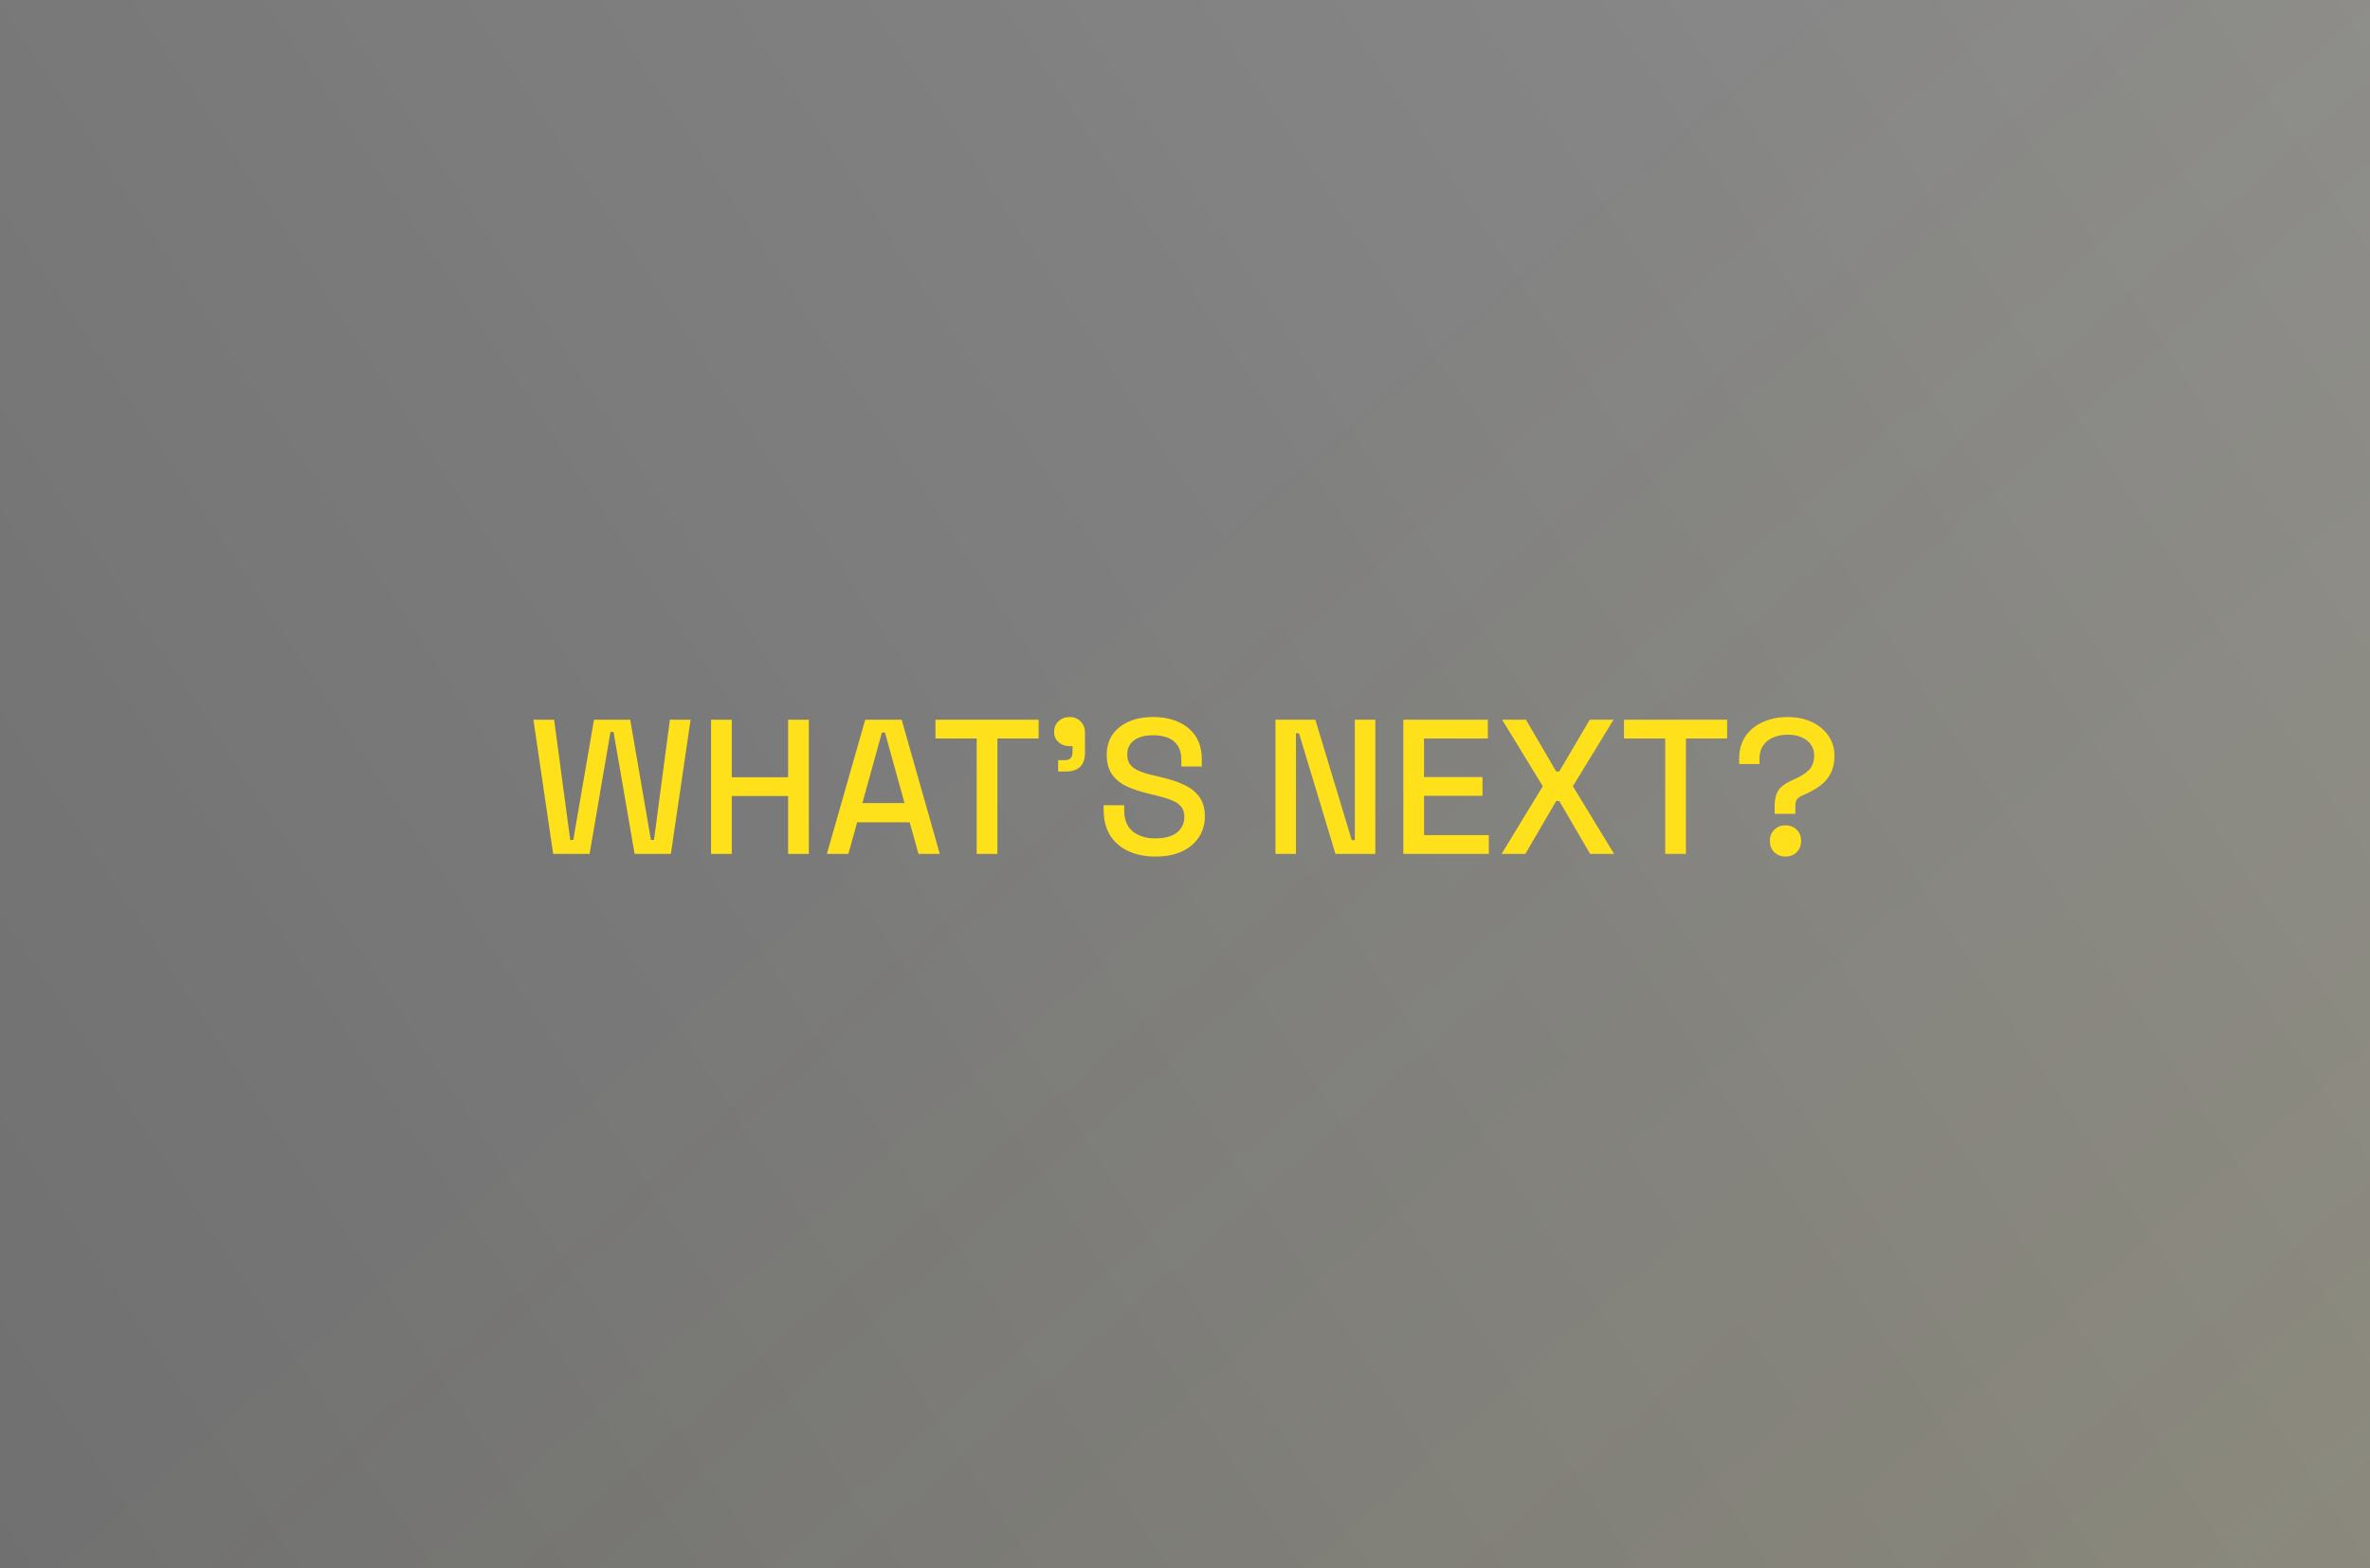 <svg width="272" height="180" viewBox="0 0 272 180" fill="none" xmlns="http://www.w3.org/2000/svg">
<rect x="0" y="0" width="272" height="180" fill="#808080" stroke="none"/>
<rect width="272" height="180" fill="white" fill-opacity="0.1"/>
<rect width="272" height="180" fill="url(#paint0_linear_25_4)" fill-opacity="0.2"/>
<rect width="272" height="180" fill="url(#paint1_linear_25_4)" fill-opacity="0.2"/>
<path d="M63.485 98L61.219 82.6H63.595L65.443 96.394H65.795L68.171 82.6H72.329L74.705 96.394H75.057L76.883 82.6H79.259L76.993 98H72.835L70.415 84.008H70.063L67.665 98H63.485ZM81.607 98V82.6H83.983V89.2H90.451V82.6H92.827V98H90.451V91.356H83.983V98H81.607ZM94.9 98L99.3 82.6H103.48L107.858 98H105.416L104.404 94.37H98.376L97.365 98H94.9ZM98.971 92.17H103.81L101.566 84.074H101.214L98.971 92.17ZM112.093 98V84.756H107.363V82.6H119.199V84.756H114.469V98H112.093ZM121.441 88.54V87.242H122.189C122.79 87.242 123.091 86.941 123.091 86.34V85.636H122.761C122.248 85.636 121.822 85.482 121.485 85.174C121.148 84.866 120.979 84.477 120.979 84.008C120.979 83.495 121.148 83.084 121.485 82.776C121.822 82.453 122.248 82.292 122.761 82.292C123.274 82.292 123.692 82.461 124.015 82.798C124.352 83.121 124.521 83.546 124.521 84.074V86.362C124.521 87.814 123.795 88.54 122.343 88.54H121.441ZM132.605 98.308C131.446 98.308 130.419 98.103 129.525 97.692C128.63 97.281 127.926 96.68 127.413 95.888C126.914 95.081 126.665 94.106 126.665 92.962V92.412H129.019V92.962C129.019 94.047 129.341 94.861 129.987 95.404C130.647 95.947 131.519 96.218 132.605 96.218C133.705 96.218 134.533 95.991 135.091 95.536C135.648 95.067 135.927 94.465 135.927 93.732C135.927 93.248 135.795 92.852 135.531 92.544C135.267 92.236 134.893 91.994 134.409 91.818C133.925 91.627 133.345 91.451 132.671 91.29L131.857 91.092C130.874 90.857 130.016 90.571 129.283 90.234C128.564 89.882 128.007 89.42 127.611 88.848C127.215 88.276 127.017 87.543 127.017 86.648C127.017 85.739 127.237 84.961 127.677 84.316C128.131 83.671 128.755 83.172 129.547 82.82C130.339 82.468 131.27 82.292 132.341 82.292C133.411 82.292 134.365 82.475 135.201 82.842C136.051 83.209 136.719 83.751 137.203 84.47C137.687 85.189 137.929 86.091 137.929 87.176V87.968H135.575V87.176C135.575 86.516 135.435 85.981 135.157 85.57C134.893 85.159 134.519 84.859 134.035 84.668C133.551 84.477 132.986 84.382 132.341 84.382C131.402 84.382 130.669 84.58 130.141 84.976C129.627 85.357 129.371 85.893 129.371 86.582C129.371 87.051 129.481 87.44 129.701 87.748C129.935 88.041 130.273 88.283 130.713 88.474C131.153 88.665 131.703 88.833 132.363 88.98L133.177 89.178C134.174 89.398 135.054 89.684 135.817 90.036C136.579 90.373 137.181 90.835 137.621 91.422C138.061 92.009 138.281 92.764 138.281 93.688C138.281 94.612 138.046 95.419 137.577 96.108C137.122 96.797 136.469 97.34 135.619 97.736C134.768 98.117 133.763 98.308 132.605 98.308ZM146.382 98V82.6H150.958L155.138 96.416H155.49V82.6H157.844V98H153.268L149.088 84.162H148.736V98H146.382ZM161.056 98V82.6H170.758V84.756H163.432V89.178H170.142V91.334H163.432V95.844H170.868V98H161.056ZM172.333 98L177.063 90.234L172.399 82.6H175.127L178.603 88.54H178.955L182.453 82.6H185.181L180.517 90.234L185.247 98H182.497L178.955 91.928H178.603L175.061 98H172.333ZM191.113 98V84.756H186.383V82.6H198.219V84.756H193.489V98H191.113ZM203.673 93.402V92.478C203.673 91.774 203.805 91.202 204.069 90.762C204.347 90.322 204.817 89.948 205.477 89.64L205.961 89.42C206.665 89.112 207.215 88.76 207.611 88.364C208.007 87.968 208.205 87.418 208.205 86.714C208.205 86.201 208.073 85.768 207.809 85.416C207.545 85.064 207.185 84.793 206.731 84.602C206.276 84.411 205.755 84.316 205.169 84.316C204.582 84.316 204.039 84.419 203.541 84.624C203.057 84.815 202.668 85.115 202.375 85.526C202.081 85.937 201.935 86.45 201.935 87.066V87.682H199.603V87.066C199.603 86.069 199.845 85.211 200.329 84.492C200.827 83.773 201.495 83.231 202.331 82.864C203.167 82.483 204.113 82.292 205.169 82.292C206.21 82.292 207.134 82.483 207.941 82.864C208.747 83.245 209.378 83.766 209.833 84.426C210.302 85.086 210.537 85.849 210.537 86.714C210.537 87.565 210.375 88.276 210.053 88.848C209.745 89.405 209.341 89.86 208.843 90.212C208.344 90.564 207.816 90.865 207.259 91.114L206.775 91.334C206.511 91.451 206.32 91.598 206.203 91.774C206.1 91.95 206.049 92.214 206.049 92.566V93.402H203.673ZM204.905 98.308C204.406 98.308 203.981 98.139 203.629 97.802C203.291 97.465 203.123 97.032 203.123 96.504C203.123 95.976 203.291 95.551 203.629 95.228C203.981 94.891 204.406 94.722 204.905 94.722C205.433 94.722 205.865 94.891 206.203 95.228C206.54 95.551 206.709 95.976 206.709 96.504C206.709 97.032 206.54 97.465 206.203 97.802C205.865 98.139 205.433 98.308 204.905 98.308Z" fill="#FFE11B"/>
<defs>
<linearGradient id="paint0_linear_25_4" x1="272" y1="0" x2="3.43603e-06" y2="180" gradientUnits="userSpaceOnUse">
<stop stop-opacity="0"/>
<stop offset="1"/>
</linearGradient>
<linearGradient id="paint1_linear_25_4" x1="152" y1="43.5" x2="272" y2="180" gradientUnits="userSpaceOnUse">
<stop stop-color="#FFE11B" stop-opacity="0"/>
<stop offset="1" stop-color="#FFE11B" stop-opacity="0.3"/>
</linearGradient>
</defs>
</svg>
